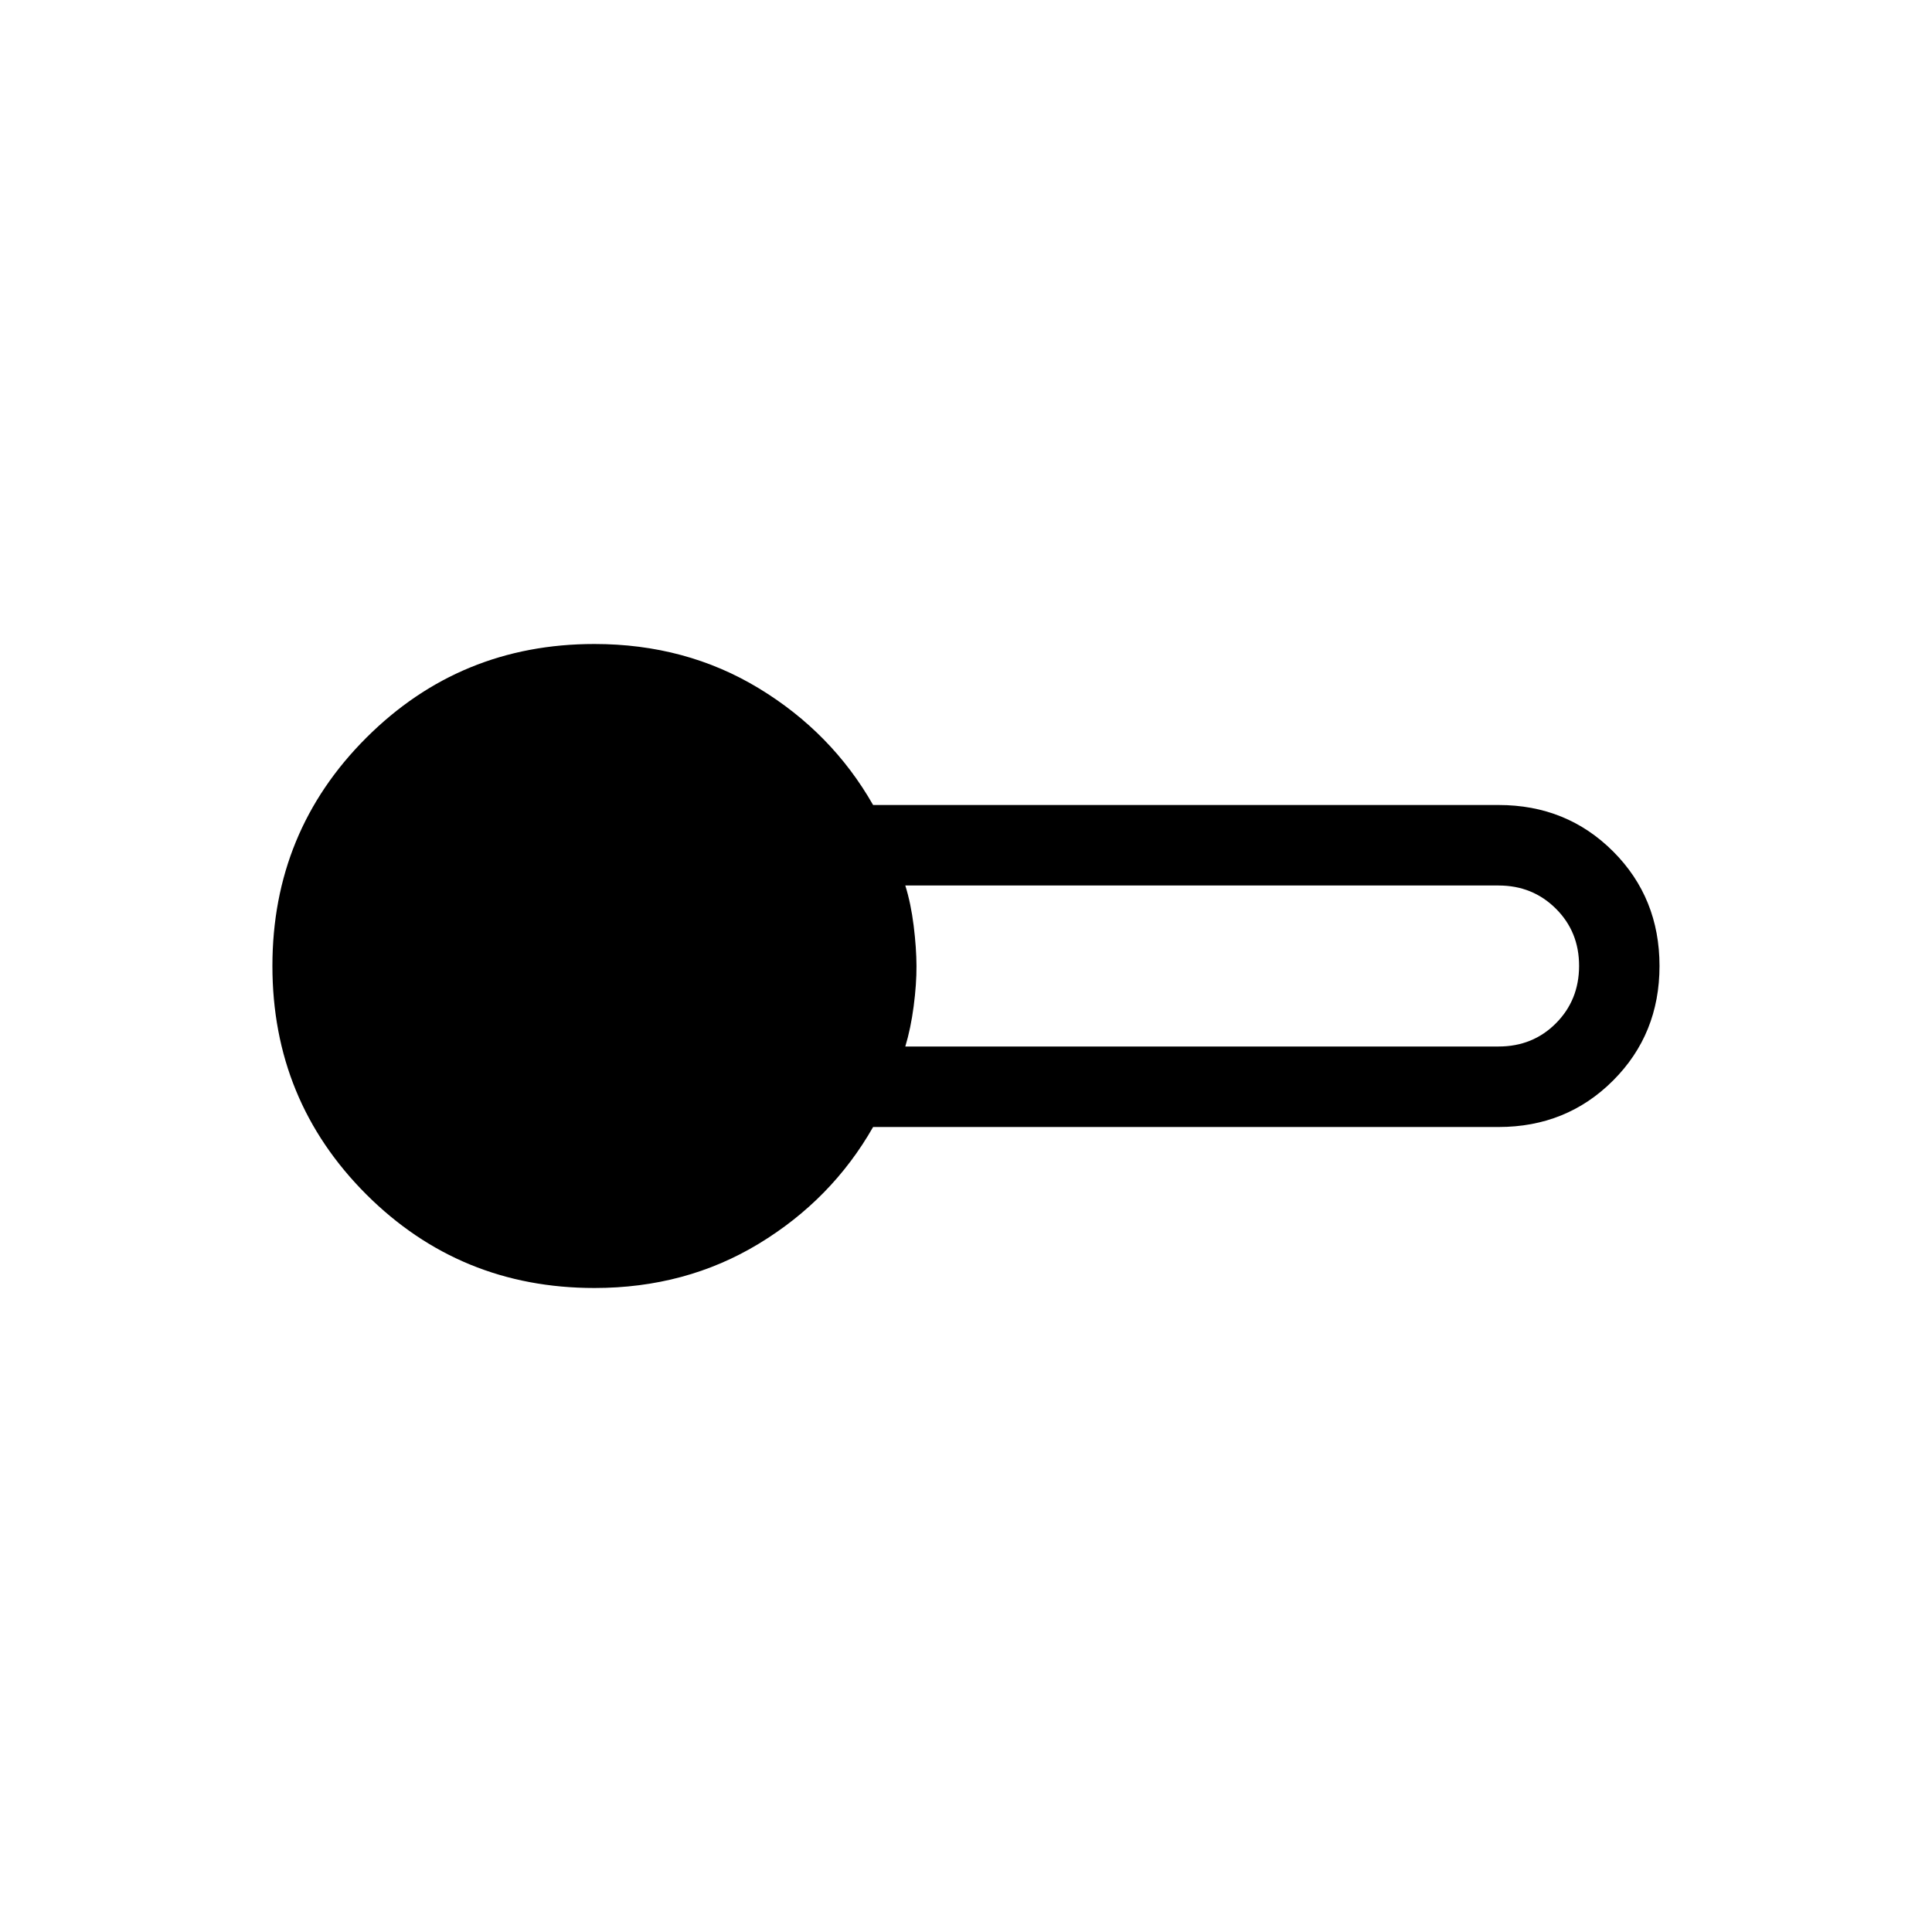 <svg xmlns="http://www.w3.org/2000/svg" width="1em" height="1em" viewBox="0 0 24 24"><path fill="currentColor" d="M7.385 16q-1.671 0-2.836-1.164Q3.384 13.67 3.384 12T4.55 9.165T7.384 8q1.135 0 2.042.55t1.42 1.45h7.77q.846 0 1.423.577q.576.577.576 1.423t-.577 1.423t-1.422.577h-7.77q-.513.9-1.42 1.45T7.385 16m3.861-3h7.37q.425 0 .712-.288t.288-.712t-.288-.712t-.712-.288h-7.37q.07.225.104.5t.035.5t-.035.5t-.104.5"/></svg>